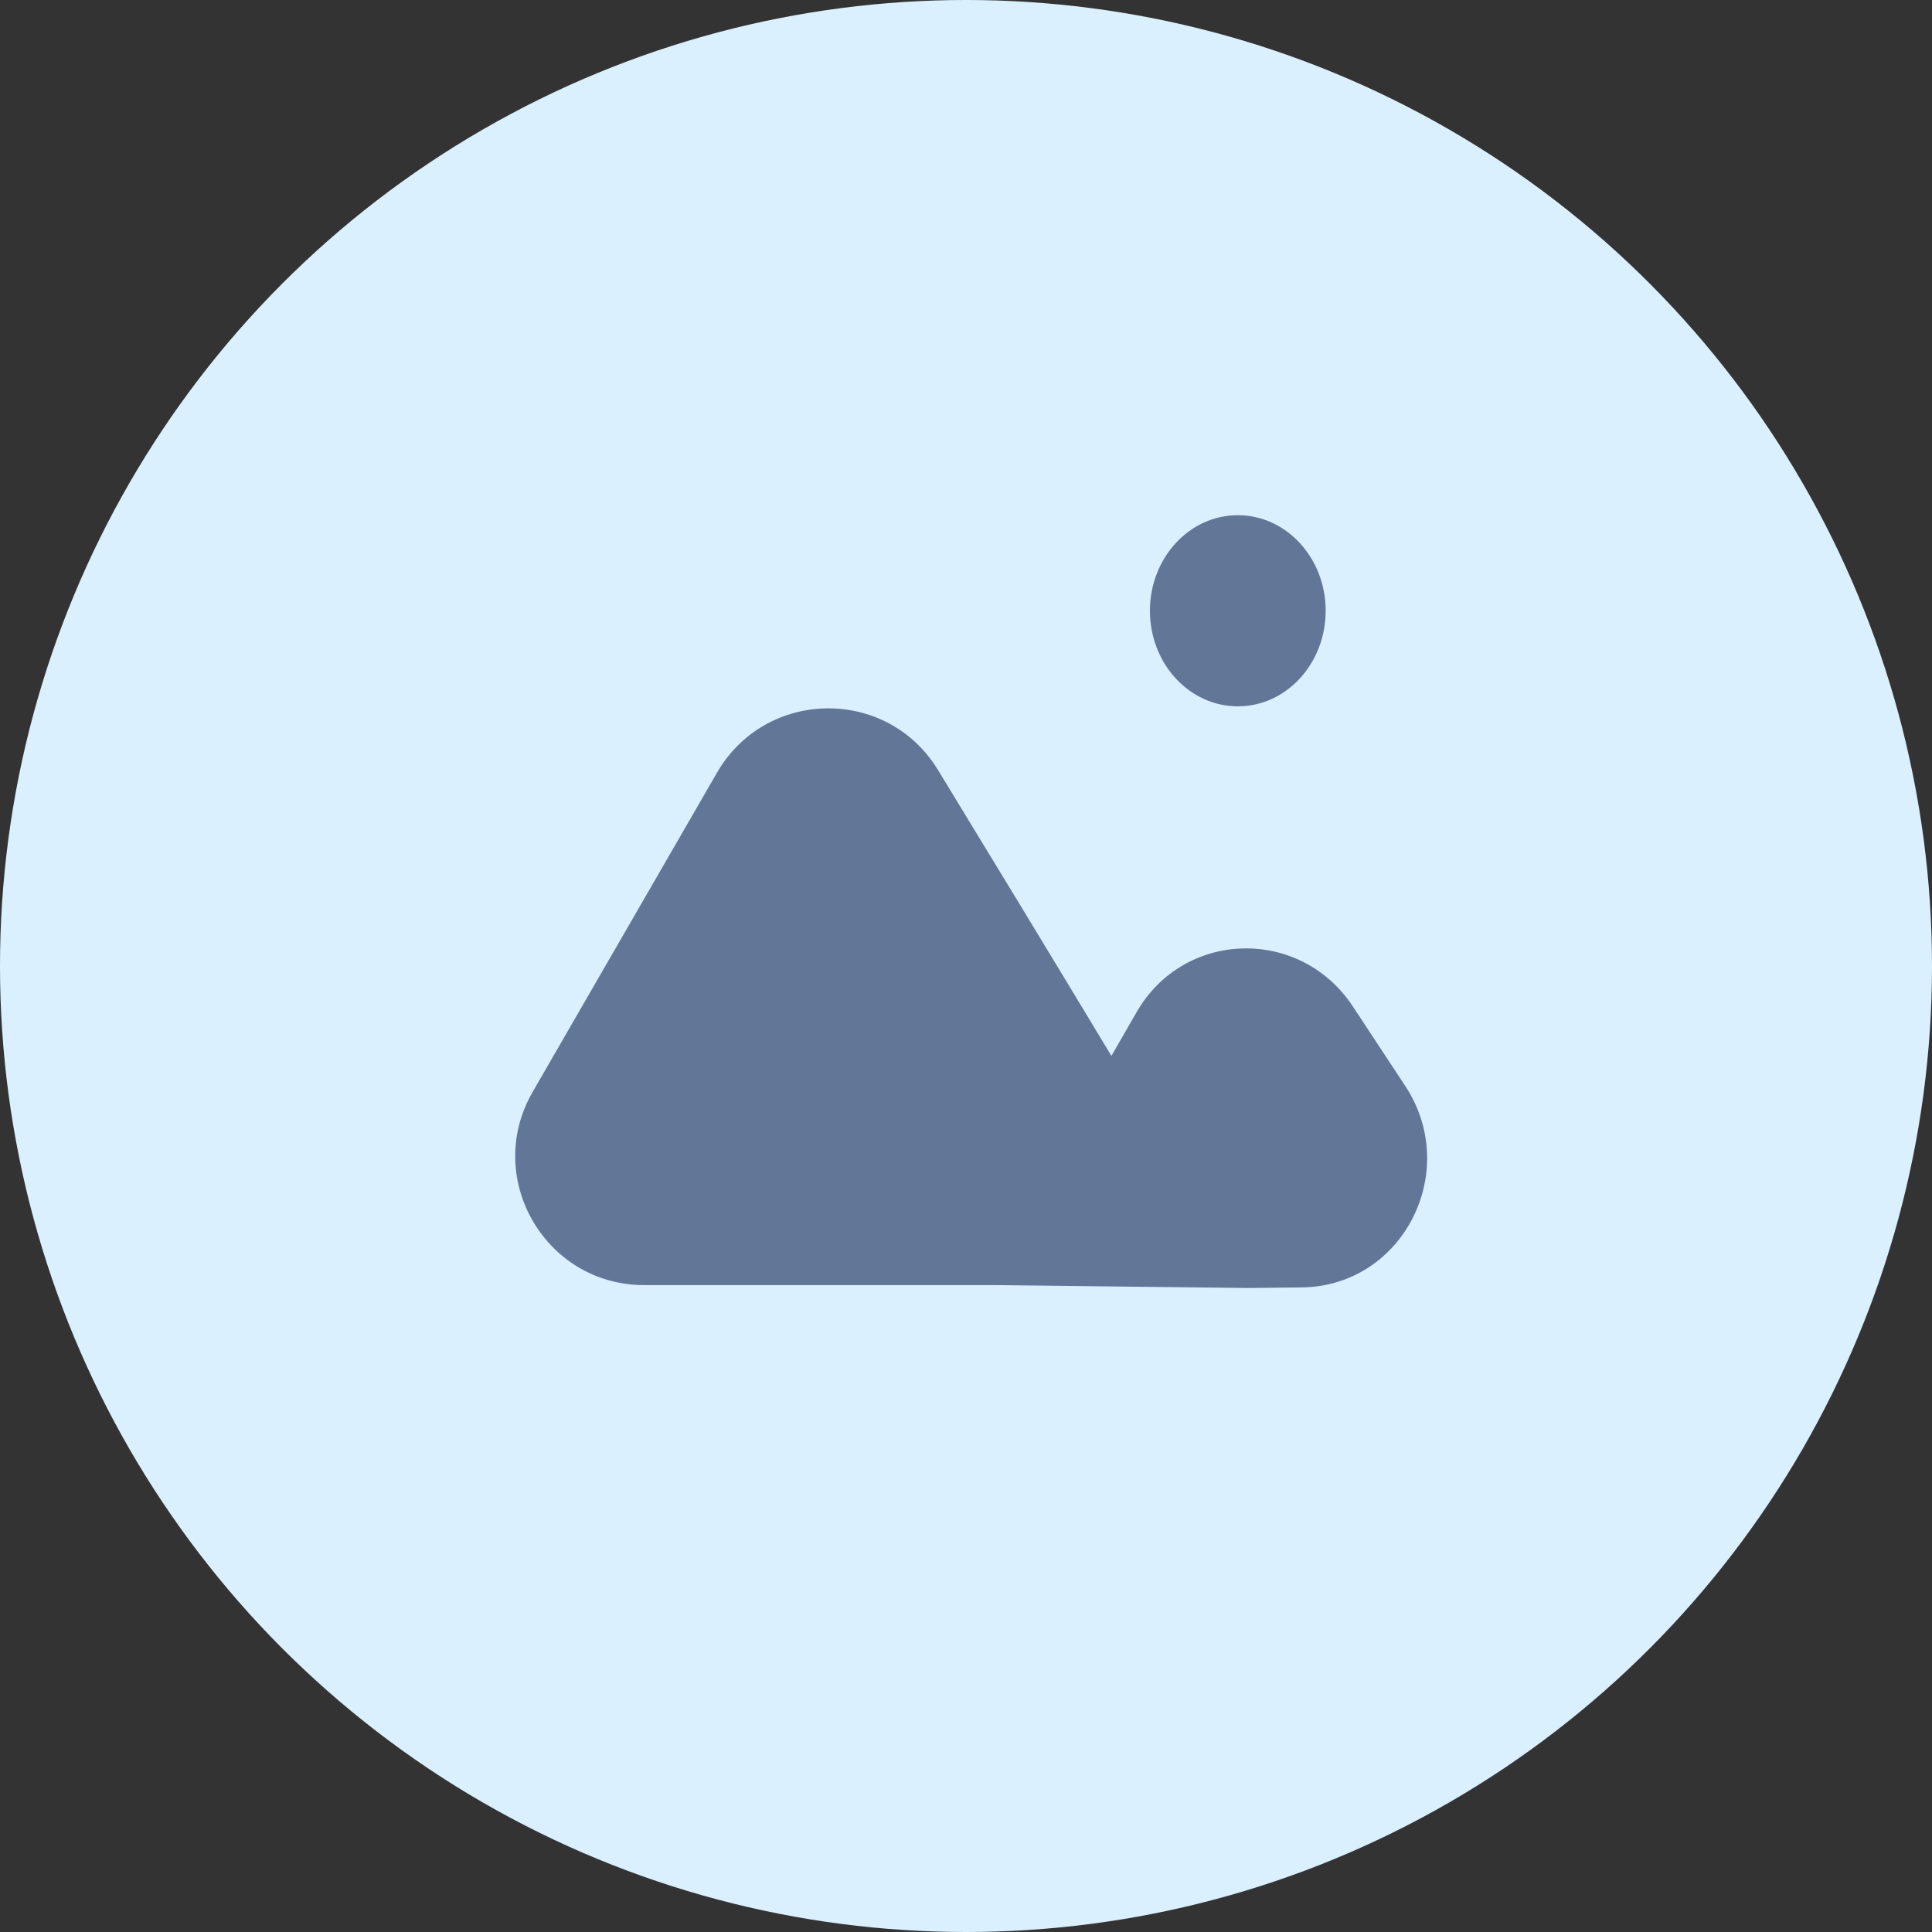 <svg width="30" height="30" viewBox="0 0 30 30" fill="none" xmlns="http://www.w3.org/2000/svg">
<rect x="0" y="0" width="30" height="30" fill="#333333" stroke="none"/>
<circle cx="15" cy="15" r="15" fill="#DBF0FF"/>
<path fill-rule="evenodd" clip-rule="evenodd" d="M19.221 10.968C19.974 10.968 20.585 10.304 20.585 9.484C20.585 8.664 19.974 8 19.221 8C18.467 8 17.856 8.664 17.856 9.484C17.856 10.304 18.467 10.968 19.221 10.968ZM15.436 19.955H10.003C8.463 19.955 7.501 18.288 8.271 16.955L11.133 11.999C11.891 10.686 13.776 10.661 14.565 11.956C15.38 13.292 16.364 14.912 17.258 16.396L17.648 15.718C18.384 14.436 20.189 14.388 21.007 15.628L21.819 16.86C22.697 18.192 21.783 19.975 20.21 19.991L19.387 20L15.436 19.955Z" fill="#627698"/>
</svg>
